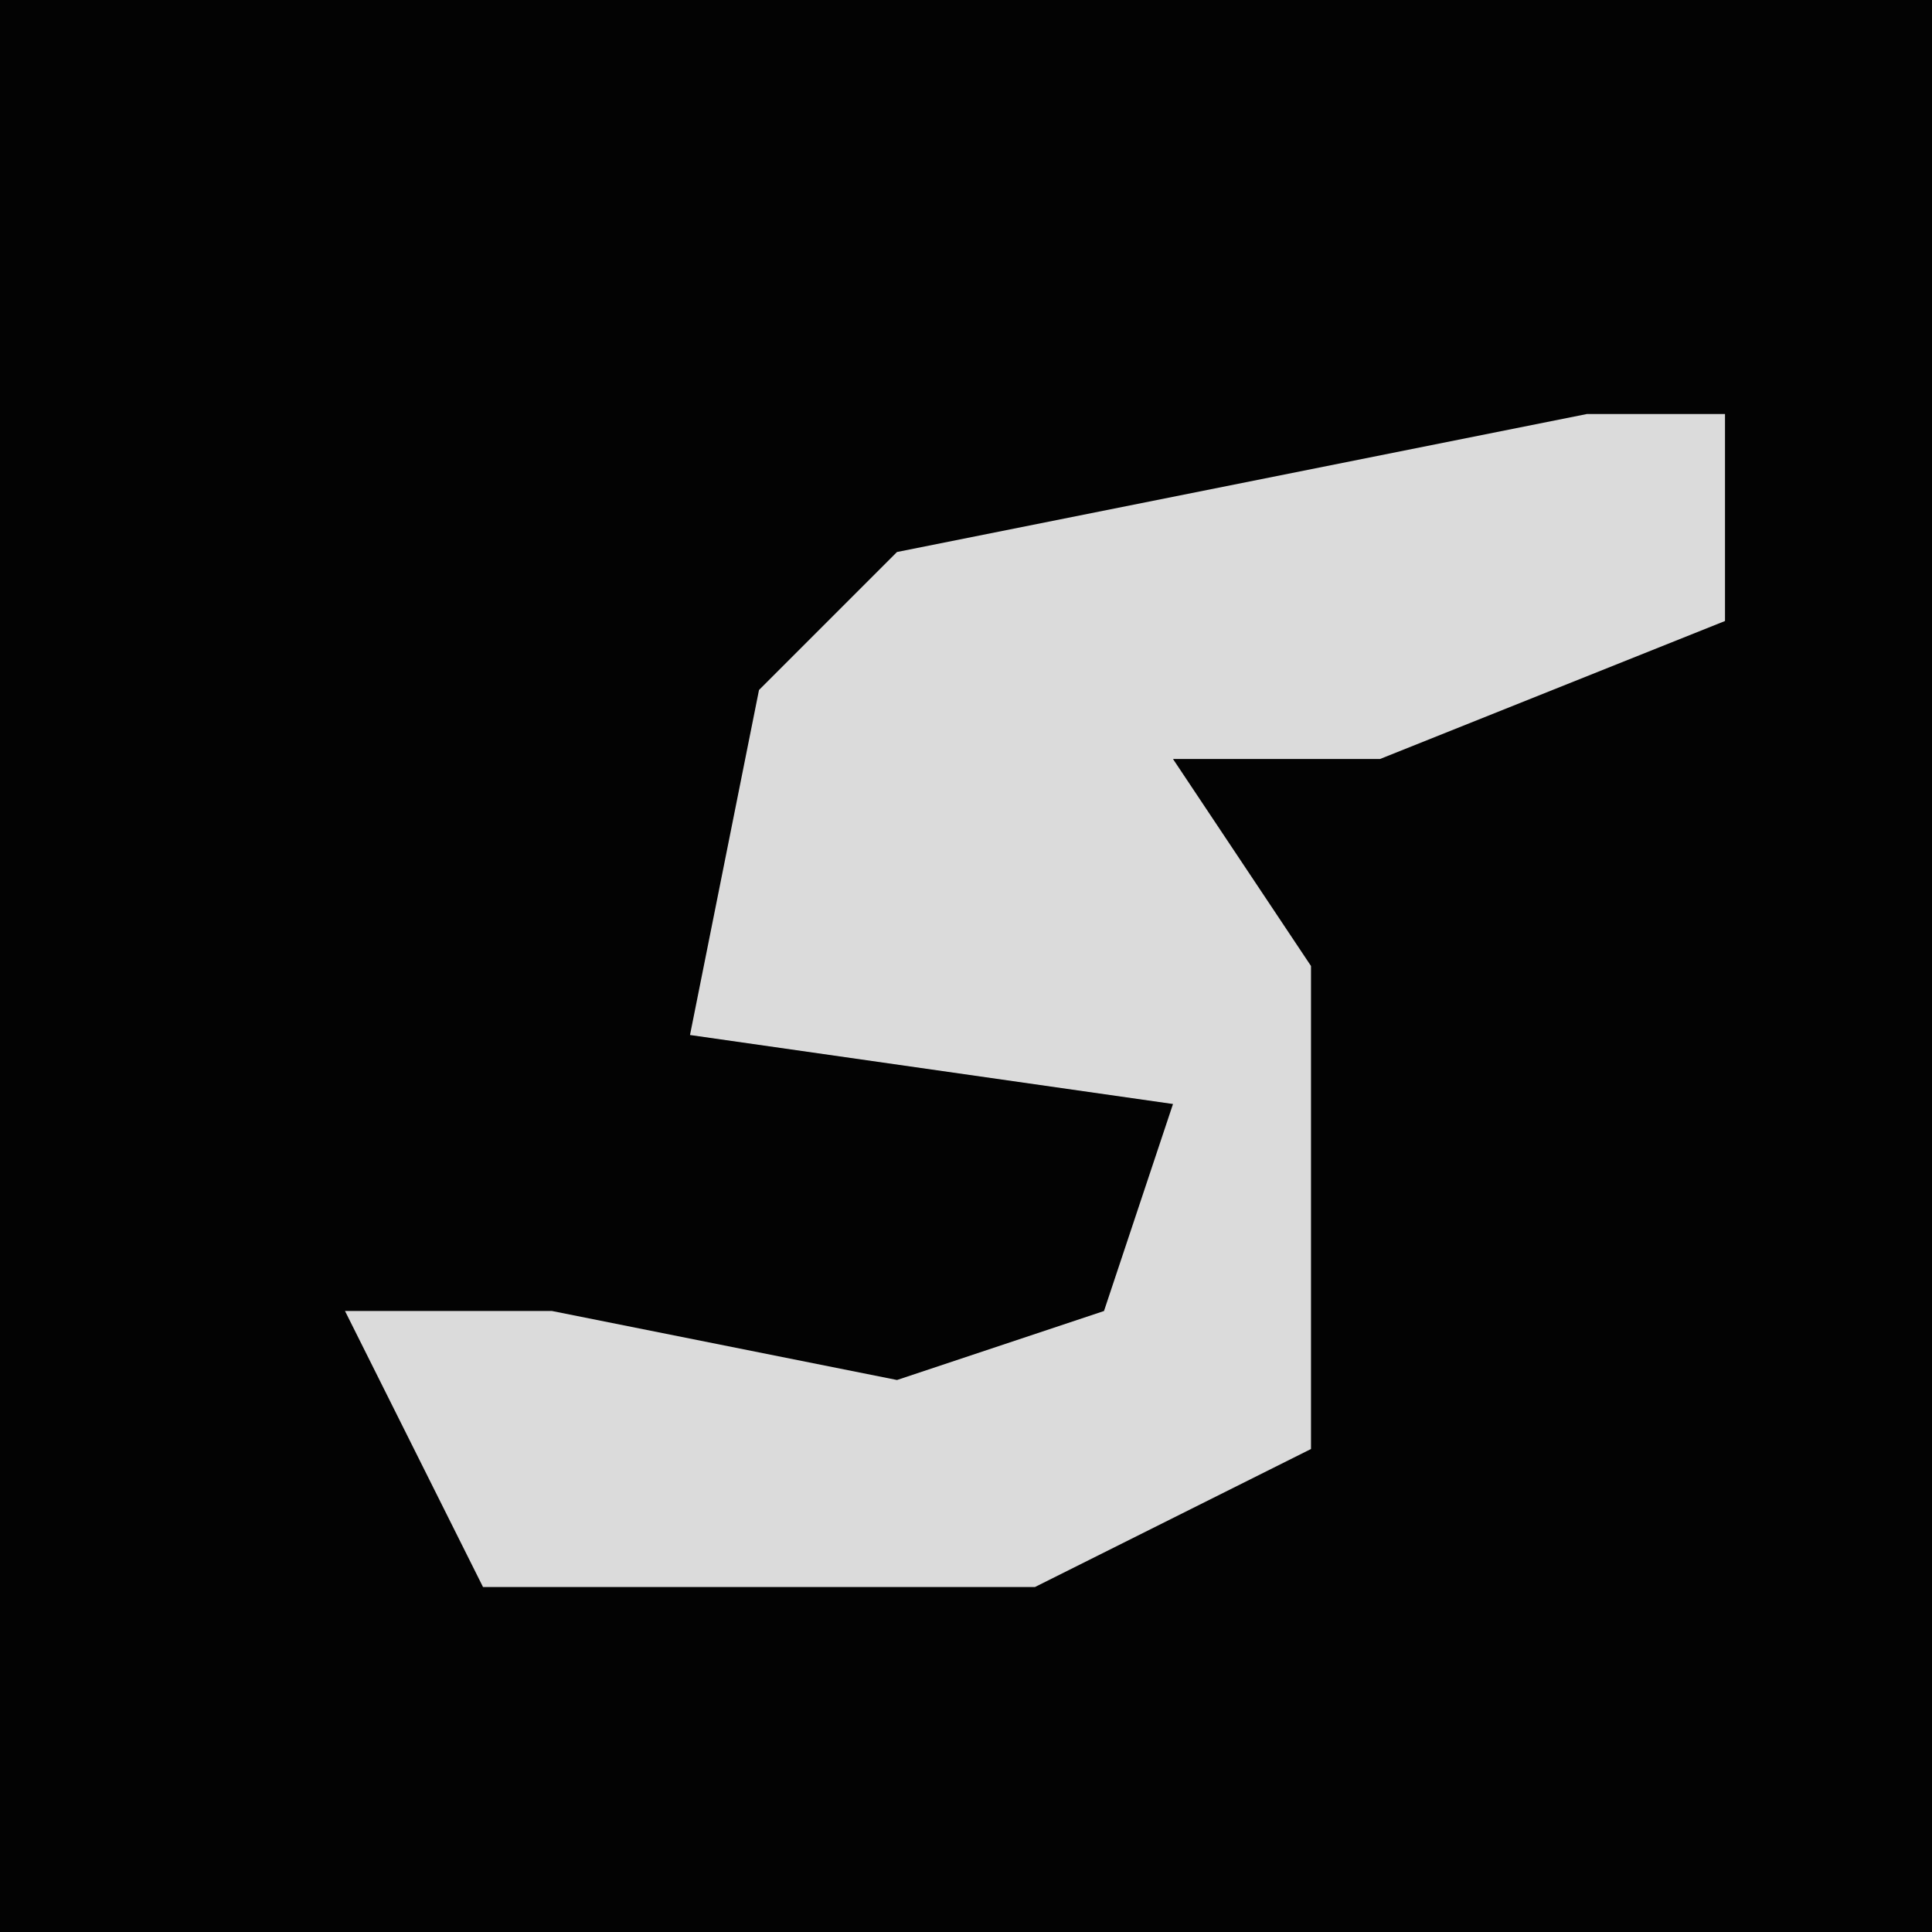 <?xml version="1.0" encoding="UTF-8"?>
<svg version="1.1" xmlns="http://www.w3.org/2000/svg" width="28" height="28">
<path d="M0,0 L28,0 L28,28 L0,28 Z " fill="#030303" transform="translate(0,0)"/>
<path d="M0,0 L2,0 L2,3 L-3,5 L-6,5 L-4,8 L-4,15 L-8,17 L-16,17 L-18,13 L-15,13 L-10,14 L-7,13 L-6,10 L-13,9 L-12,4 L-10,2 Z " fill="#DBDBDB" transform="translate(23,6)"/>
</svg>
